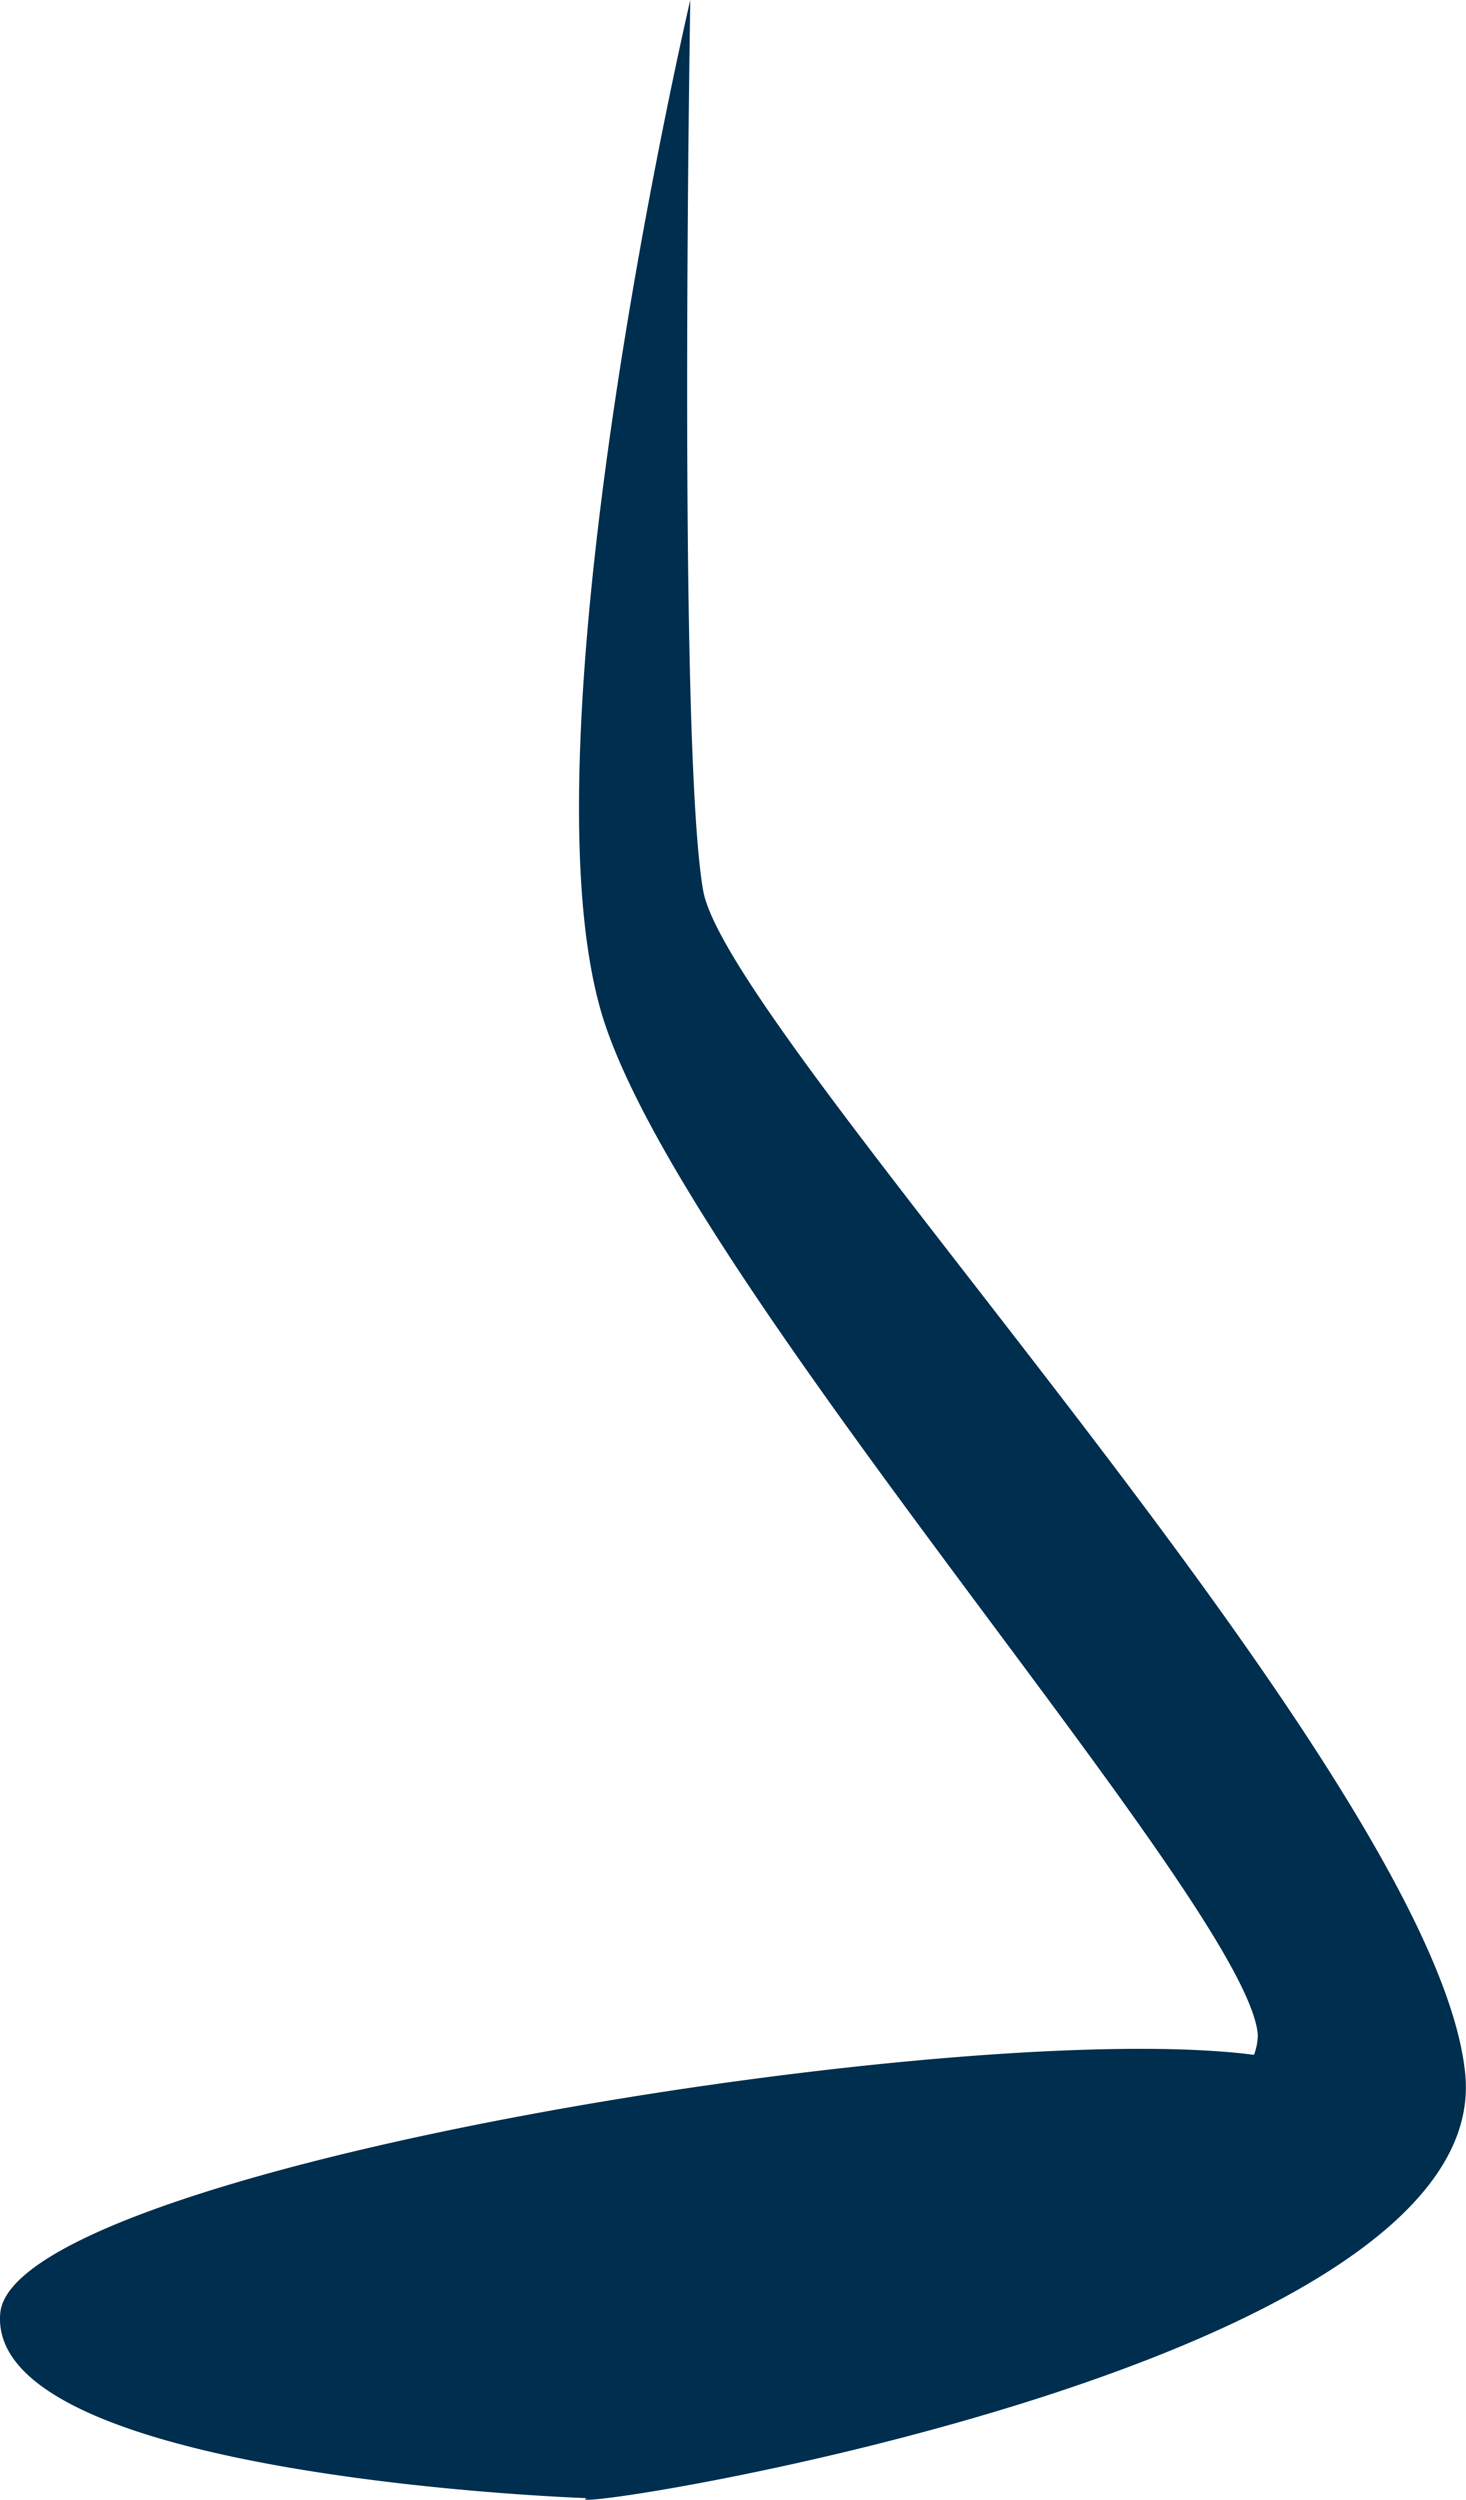 <svg xmlns="http://www.w3.org/2000/svg" width="6.161" height="10.5" viewBox="0 0 6.161 10.5"><defs><style>.a{fill:#002e4e;}</style></defs><path class="a" d="M1057.294,512.183c-.107-.61-.054-3.74-.054-3.74s-.739,3.161-.359,4.3,2.7,3.705,2.744,4.246a.245.245,0,0,1-.016.085c-1.246-.162-5.219.487-5.269,1.086-.058.691,2.465.776,2.465.776-.2.079,3.809-.535,3.692-1.779S1057.4,512.793,1057.294,512.183Z" transform="translate(-1054.339 -508.443)"/></svg>